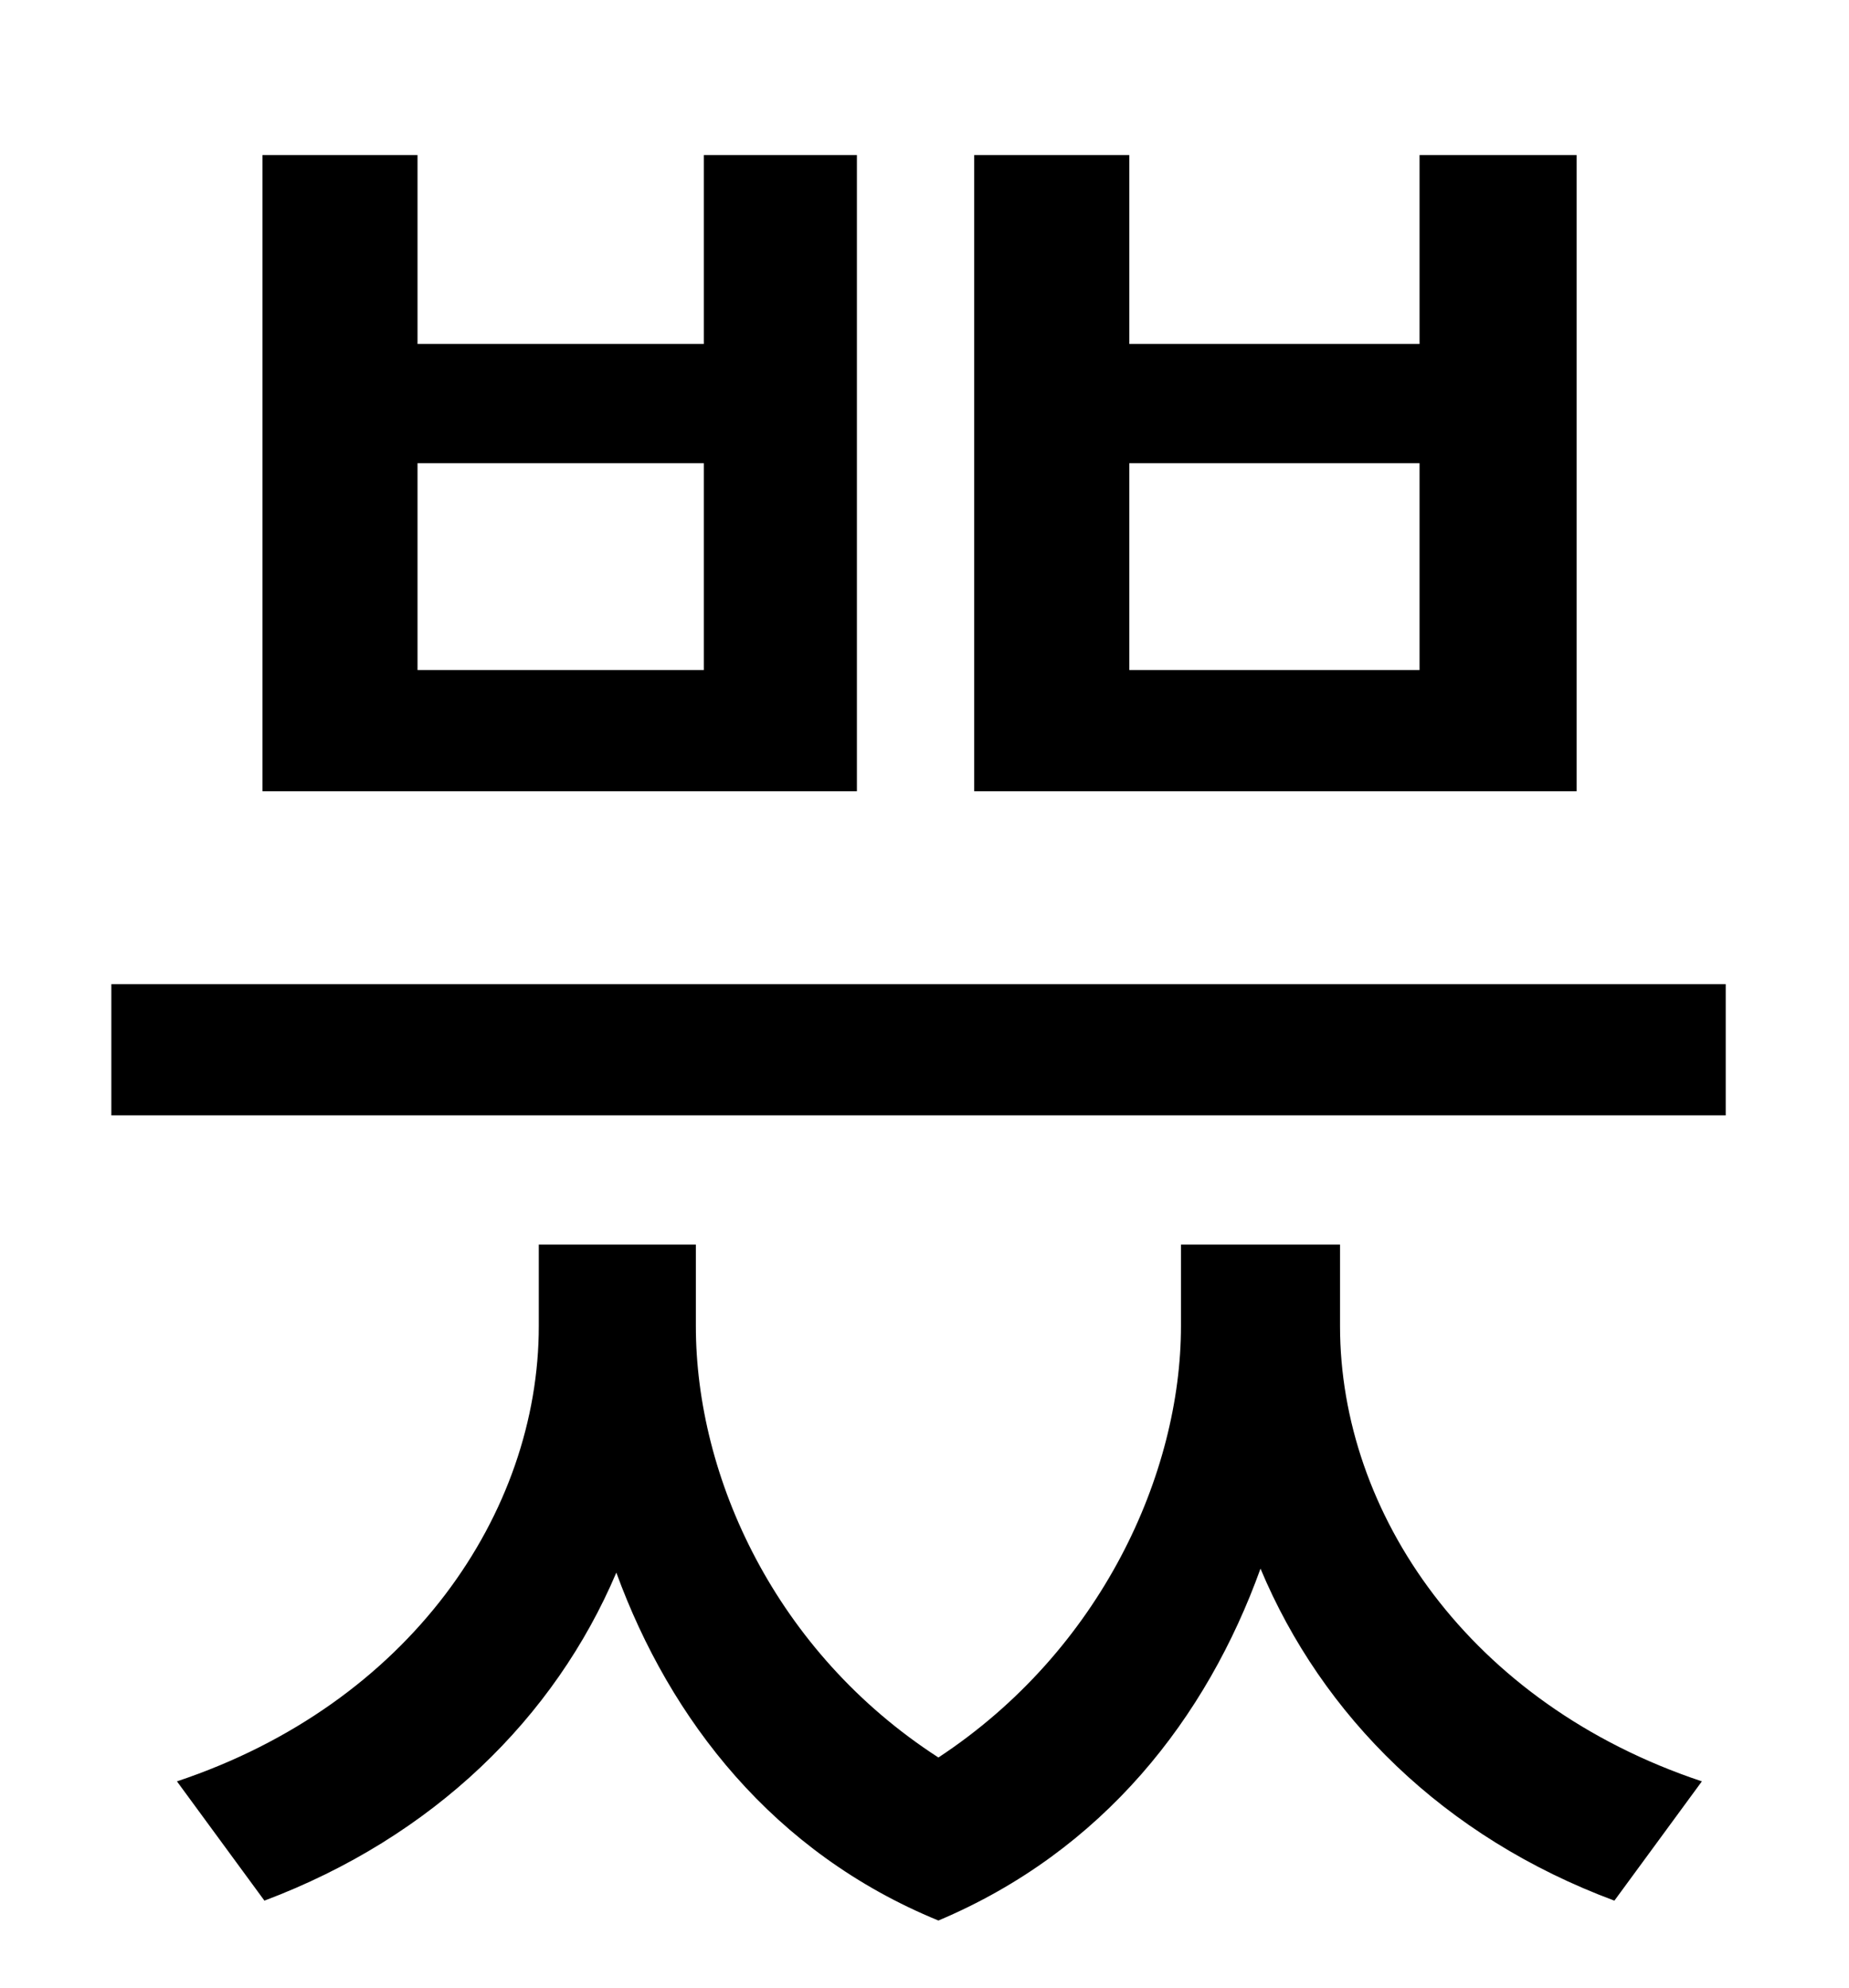 <?xml version="1.0" standalone="no"?>
<!DOCTYPE svg PUBLIC "-//W3C//DTD SVG 1.1//EN" "http://www.w3.org/Graphics/SVG/1.1/DTD/svg11.dtd" >
<svg xmlns="http://www.w3.org/2000/svg" xmlns:xlink="http://www.w3.org/1999/xlink" version="1.1" viewBox="-10 0 930 1000">
   <path fill="currentColor"
d="M704 337v-104h-146v104h146zM783 78v320h-303v-320h78v95h146v-95h79zM344 337v-104h-144v104h144zM421 78v320h-299v-320h78v95h144v-95h77zM664 626v41c0 94 65 190 182 229l-44 60c-86 -32 -147 -93 -178 -167c-27 75 -79 142 -162 177c-83 -34 -135 -101 -162 -175
c-31 73 -92 133 -177 165l-44 -60c117 -39 182 -135 182 -229v-41h79v41c0 76 40 164 122 217c82 -54 122 -143 122 -217v-41h80zM46 495h812v66h-812v-66z" />
</svg>
